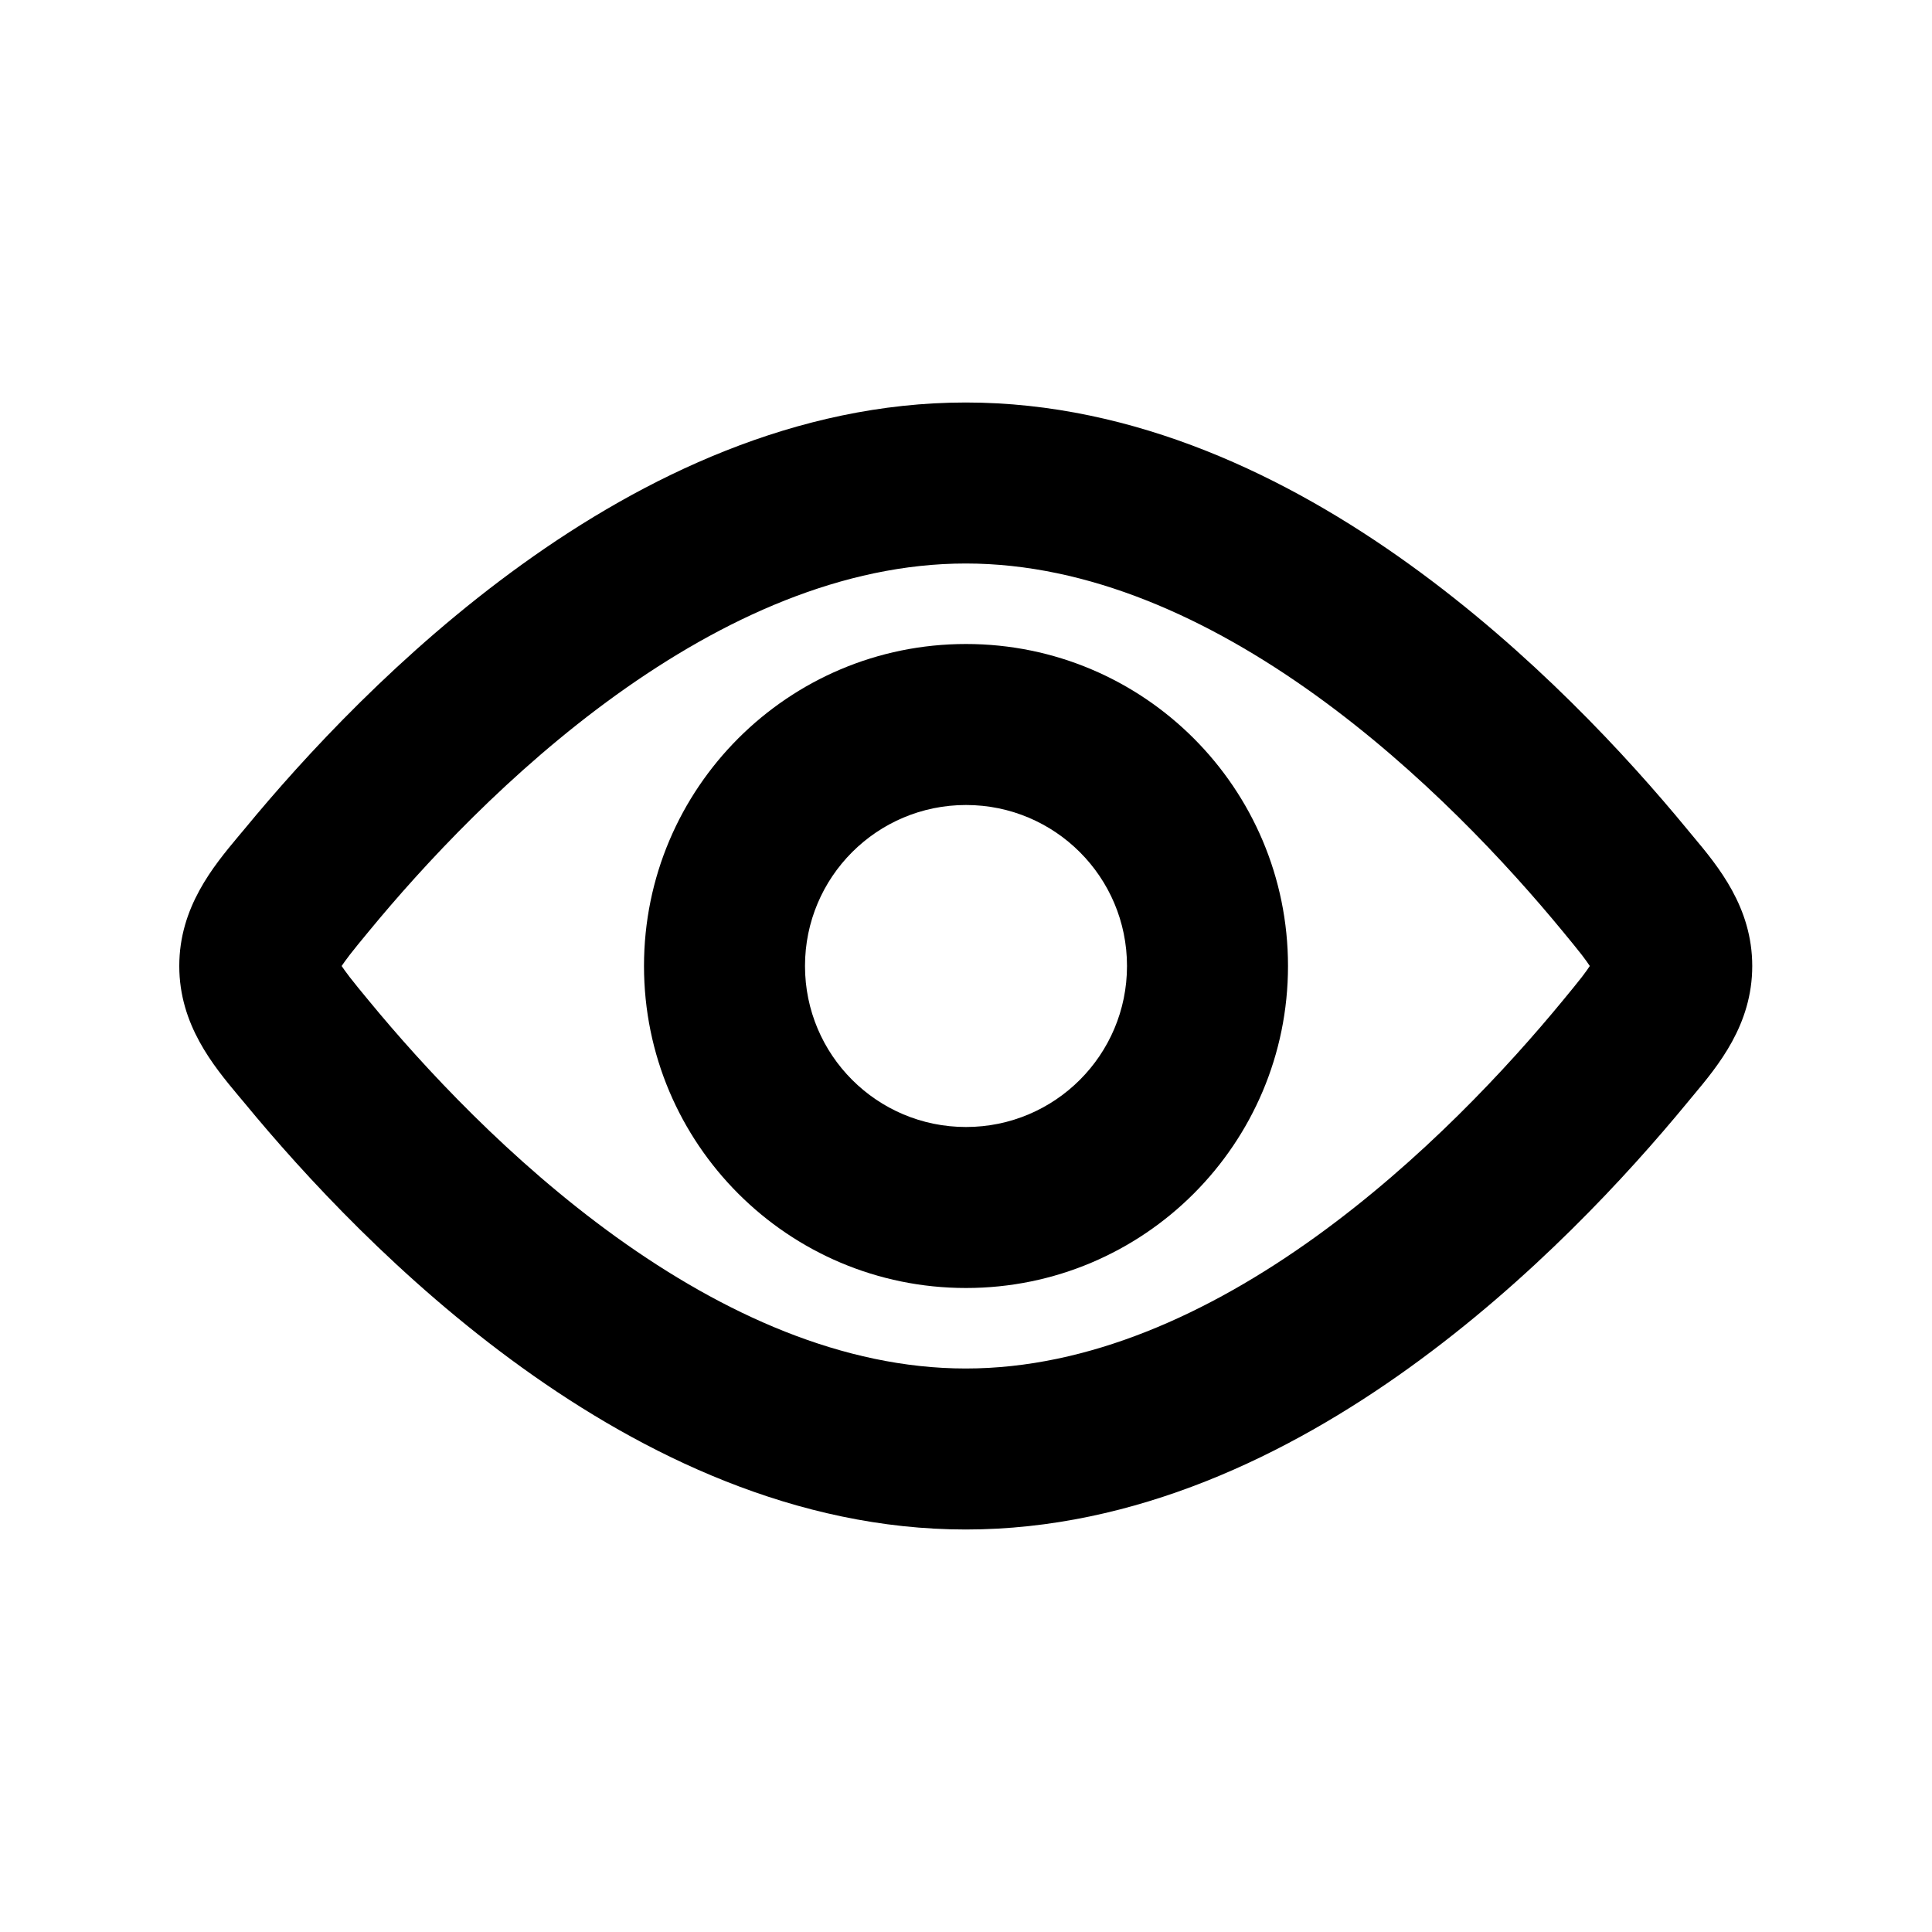 <svg width="24" height="24" viewBox="0 0 24 24" fill="none" xmlns="http://www.w3.org/2000/svg">
<path fill-rule="evenodd" clip-rule="evenodd" d="M12 14C13.105 14 14 13.105 14 12C14 10.895 13.105 10 12 10C10.895 10 10 10.895 10 12C10 13.105 10.895 14 12 14ZM12 16C14.209 16 16 14.209 16 12C16 9.791 14.209 8 12 8C9.791 8 8 9.791 8 12C8 14.209 9.791 16 12 16Z" fill="black"/>
<path fill-rule="evenodd" clip-rule="evenodd" d="M7.656 8.632C6.337 9.581 5.261 10.744 4.581 11.57C4.481 11.691 4.406 11.782 4.345 11.861C4.296 11.925 4.265 11.969 4.244 12C4.265 12.031 4.296 12.075 4.345 12.139C4.406 12.218 4.481 12.309 4.581 12.43C5.261 13.256 6.337 14.419 7.656 15.368C8.983 16.322 10.471 17 11.997 17C13.523 17 15.011 16.322 16.338 15.368C17.657 14.419 18.733 13.256 19.413 12.43C19.513 12.309 19.587 12.218 19.649 12.139C19.698 12.075 19.729 12.031 19.749 12C19.729 11.969 19.698 11.925 19.649 11.861C19.587 11.782 19.513 11.691 19.413 11.57C18.733 10.744 17.657 9.581 16.338 8.632C15.011 7.678 13.523 7 11.997 7C10.471 7 8.983 7.678 7.656 8.632ZM6.488 7.009C7.991 5.927 9.887 5 11.997 5C14.107 5 16.003 5.927 17.506 7.009C19.017 8.096 20.217 9.4 20.957 10.299C20.98 10.327 21.005 10.357 21.03 10.387C21.344 10.762 21.767 11.27 21.767 12C21.767 12.73 21.344 13.238 21.03 13.613C21.005 13.643 20.98 13.673 20.957 13.701C20.217 14.6 19.017 15.904 17.506 16.991C16.003 18.073 14.107 19 11.997 19C9.887 19 7.991 18.073 6.488 16.991C4.977 15.904 3.777 14.6 3.037 13.701C3.013 13.673 2.989 13.643 2.963 13.613C2.65 13.238 2.227 12.73 2.227 12C2.227 11.27 2.65 10.762 2.963 10.387C2.989 10.357 3.013 10.327 3.037 10.299C3.777 9.4 4.977 8.096 6.488 7.009Z" fill="black"/>
</svg>
